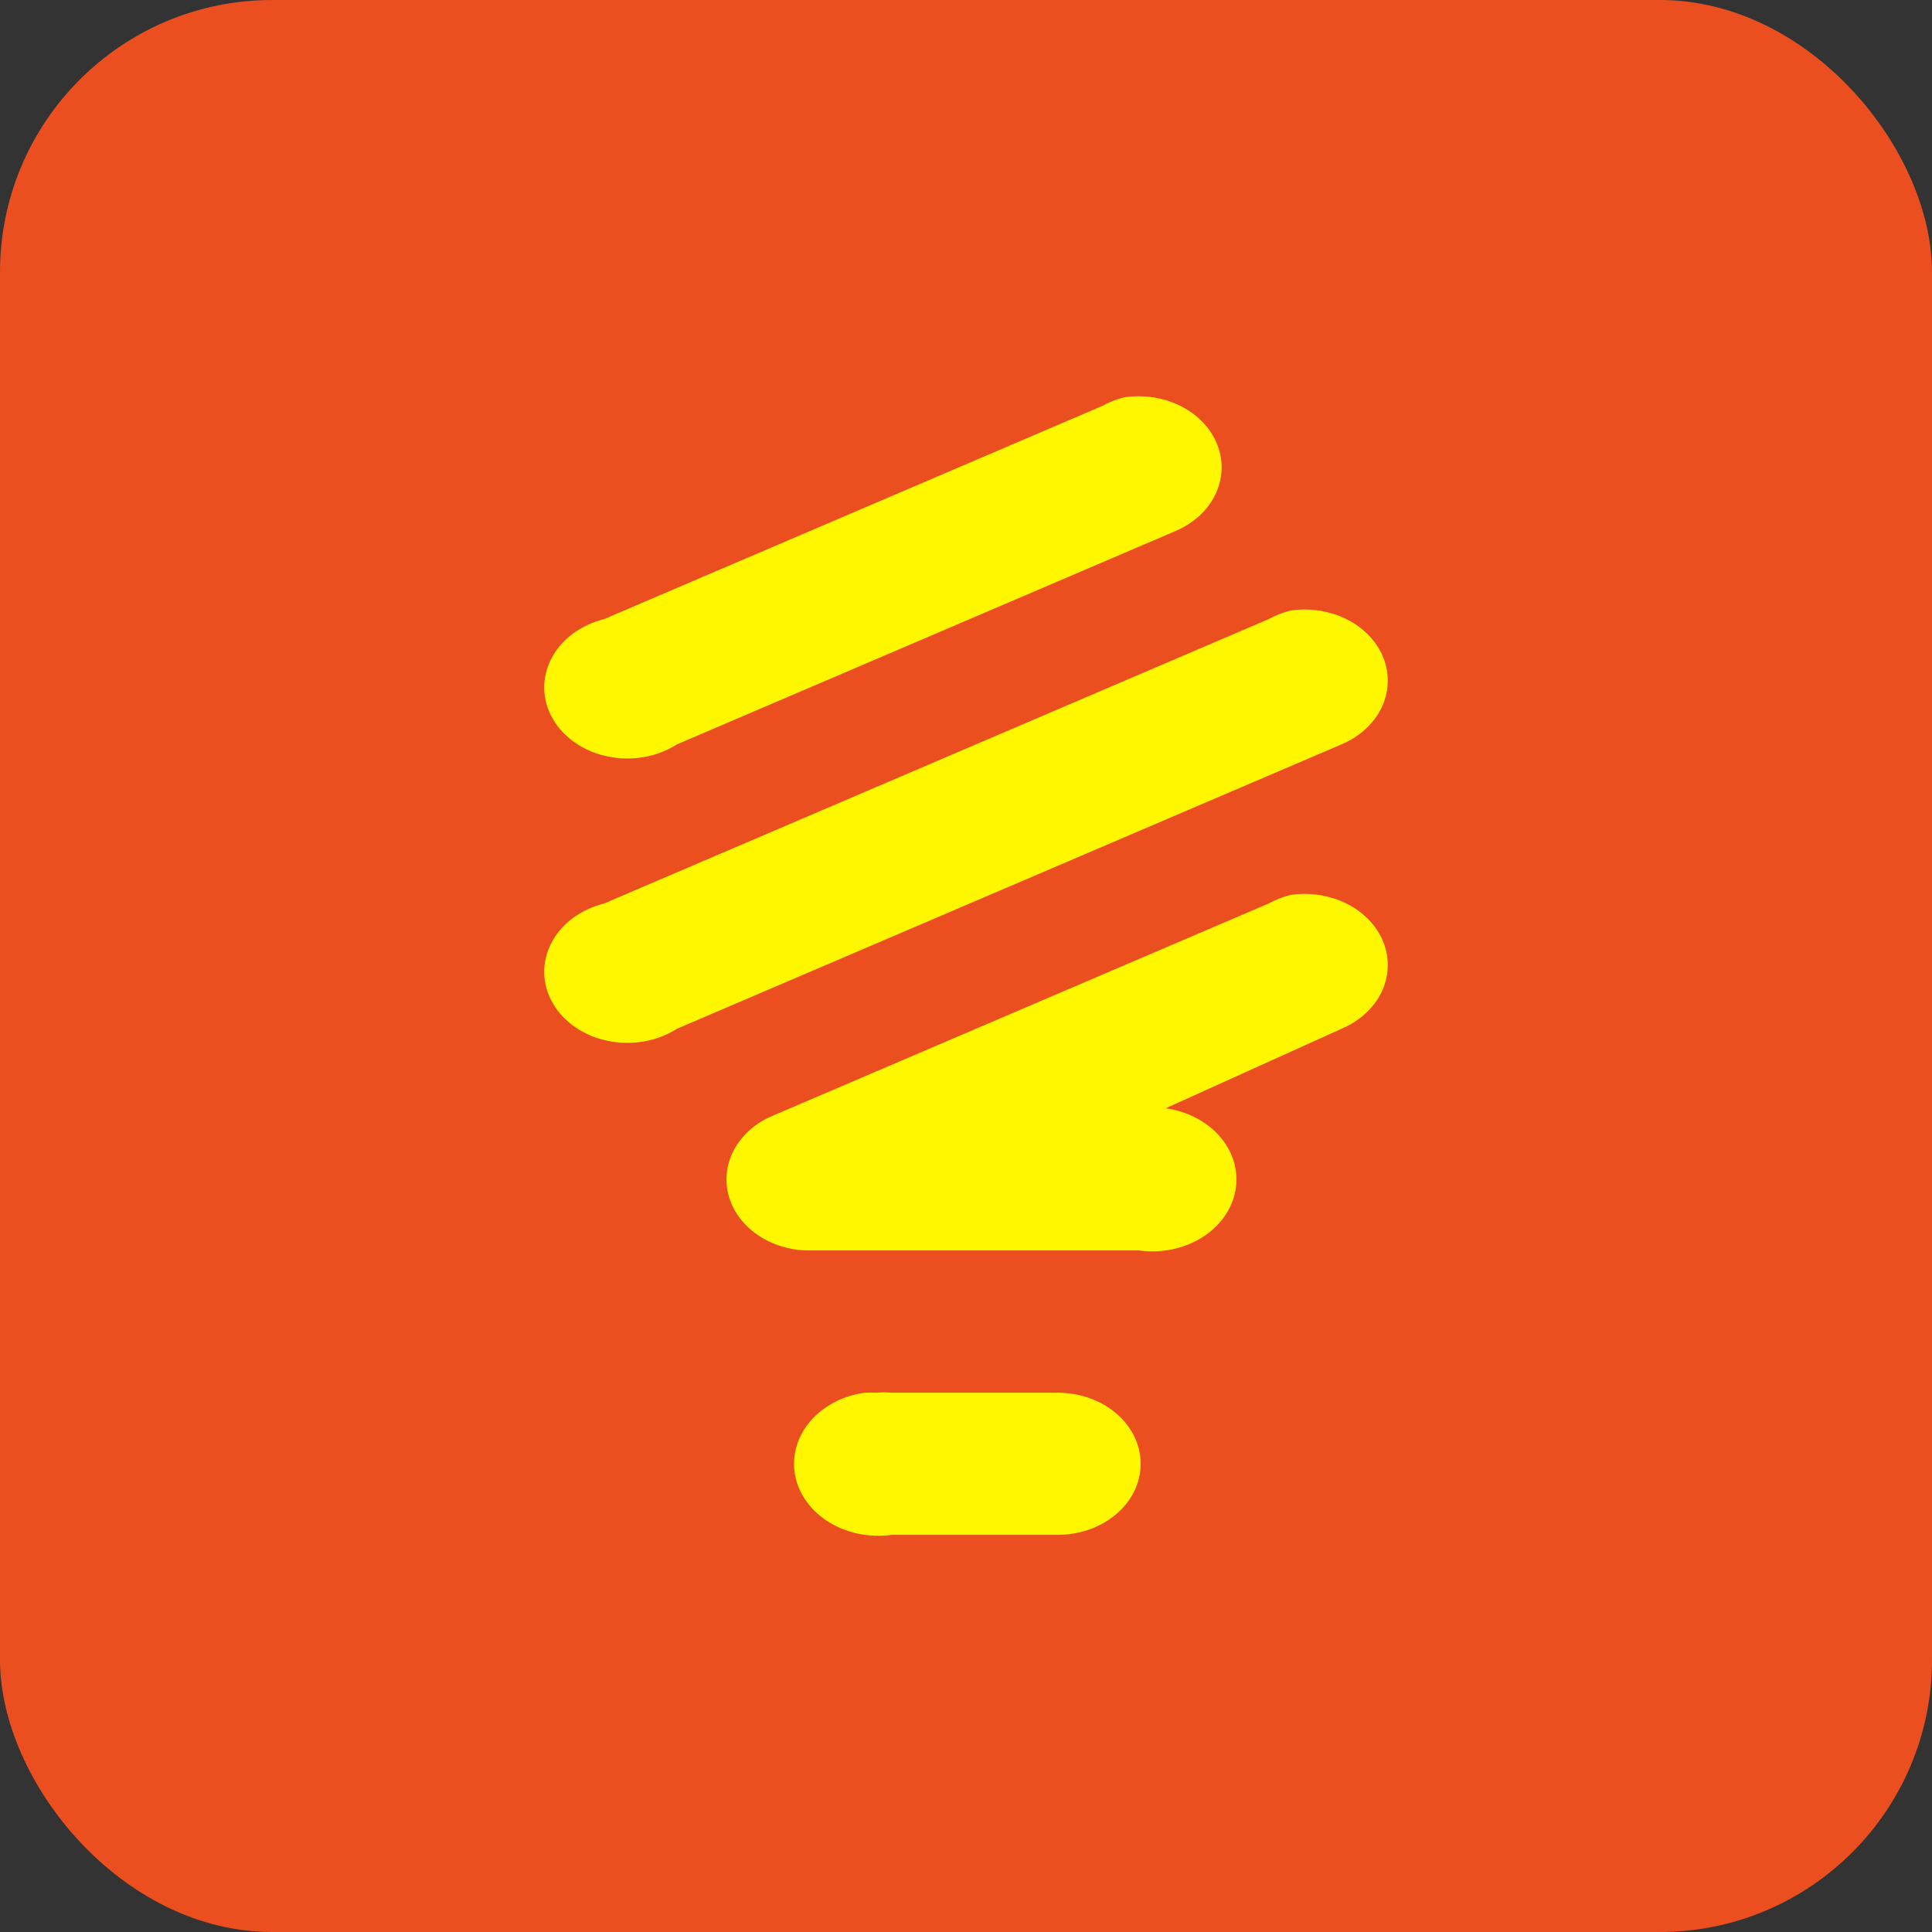 <svg width="71" height="71" viewBox="0 0 71 71" fill="none" xmlns="http://www.w3.org/2000/svg">
<rect x="0" y="0" width="71" height="71" fill="#333333" stroke="none"/>
<rect width="71" height="71" rx="10" fill="#EB4F1F"/>
<path d="M41.308 14.602C41.028 14.673 40.76 14.779 40.515 14.915L22.198 22.753C21.769 22.86 21.372 23.047 21.037 23.3C20.701 23.552 20.434 23.865 20.255 24.216C20.076 24.567 19.989 24.947 20.001 25.329C20.013 25.712 20.122 26.088 20.322 26.43C20.522 26.772 20.808 27.073 21.158 27.31C21.509 27.548 21.916 27.716 22.351 27.804C22.787 27.892 23.239 27.897 23.677 27.819C24.114 27.741 24.527 27.581 24.884 27.352L43.201 19.514C43.859 19.234 44.376 18.76 44.659 18.18C44.942 17.6 44.971 16.953 44.741 16.356C44.511 15.759 44.037 15.253 43.407 14.931C42.776 14.609 42.031 14.492 41.308 14.602ZM47.414 22.44C47.133 22.511 46.866 22.617 46.62 22.753L22.198 33.204C21.769 33.311 21.372 33.498 21.037 33.751C20.701 34.004 20.434 34.316 20.255 34.667C20.076 35.018 19.989 35.398 20.001 35.78C20.013 36.163 20.122 36.539 20.322 36.881C20.522 37.223 20.808 37.524 21.158 37.761C21.509 37.999 21.916 38.167 22.351 38.255C22.787 38.343 23.239 38.348 23.677 38.27C24.114 38.192 24.527 38.032 24.884 37.803L49.307 27.352C49.964 27.072 50.482 26.599 50.764 26.019C51.047 25.439 51.076 24.791 50.846 24.194C50.616 23.597 50.143 23.091 49.512 22.769C48.882 22.447 48.137 22.33 47.414 22.44ZM47.414 32.891C47.133 32.962 46.866 33.068 46.62 33.204L28.304 41.042C27.713 41.315 27.243 41.746 26.967 42.269C26.692 42.793 26.625 43.379 26.778 43.939C26.931 44.498 27.295 44.998 27.813 45.362C28.332 45.727 28.976 45.935 29.647 45.954H41.858C42.667 46.065 43.495 45.896 44.16 45.485C44.824 45.073 45.27 44.453 45.399 43.76C45.529 43.067 45.331 42.358 44.85 41.79C44.369 41.221 43.644 40.84 42.835 40.729L49.307 37.803C49.964 37.523 50.482 37.05 50.764 36.47C51.047 35.89 51.076 35.242 50.846 34.645C50.616 34.048 50.143 33.542 49.512 33.22C48.882 32.898 48.137 32.781 47.414 32.891ZM31.784 51.18C30.974 51.291 30.249 51.672 29.768 52.241C29.287 52.809 29.09 53.518 29.219 54.211C29.349 54.904 29.795 55.524 30.459 55.936C31.123 56.347 31.951 56.516 32.761 56.405H38.866C39.676 56.405 40.452 56.13 41.025 55.64C41.597 55.15 41.919 54.486 41.919 53.793C41.919 53.1 41.597 52.435 41.025 51.945C40.452 51.455 39.676 51.18 38.866 51.18H32.761C32.578 51.166 32.394 51.166 32.211 51.18C32.089 51.174 31.967 51.174 31.845 51.18H31.784Z" fill="#FFF700"/>
</svg>

